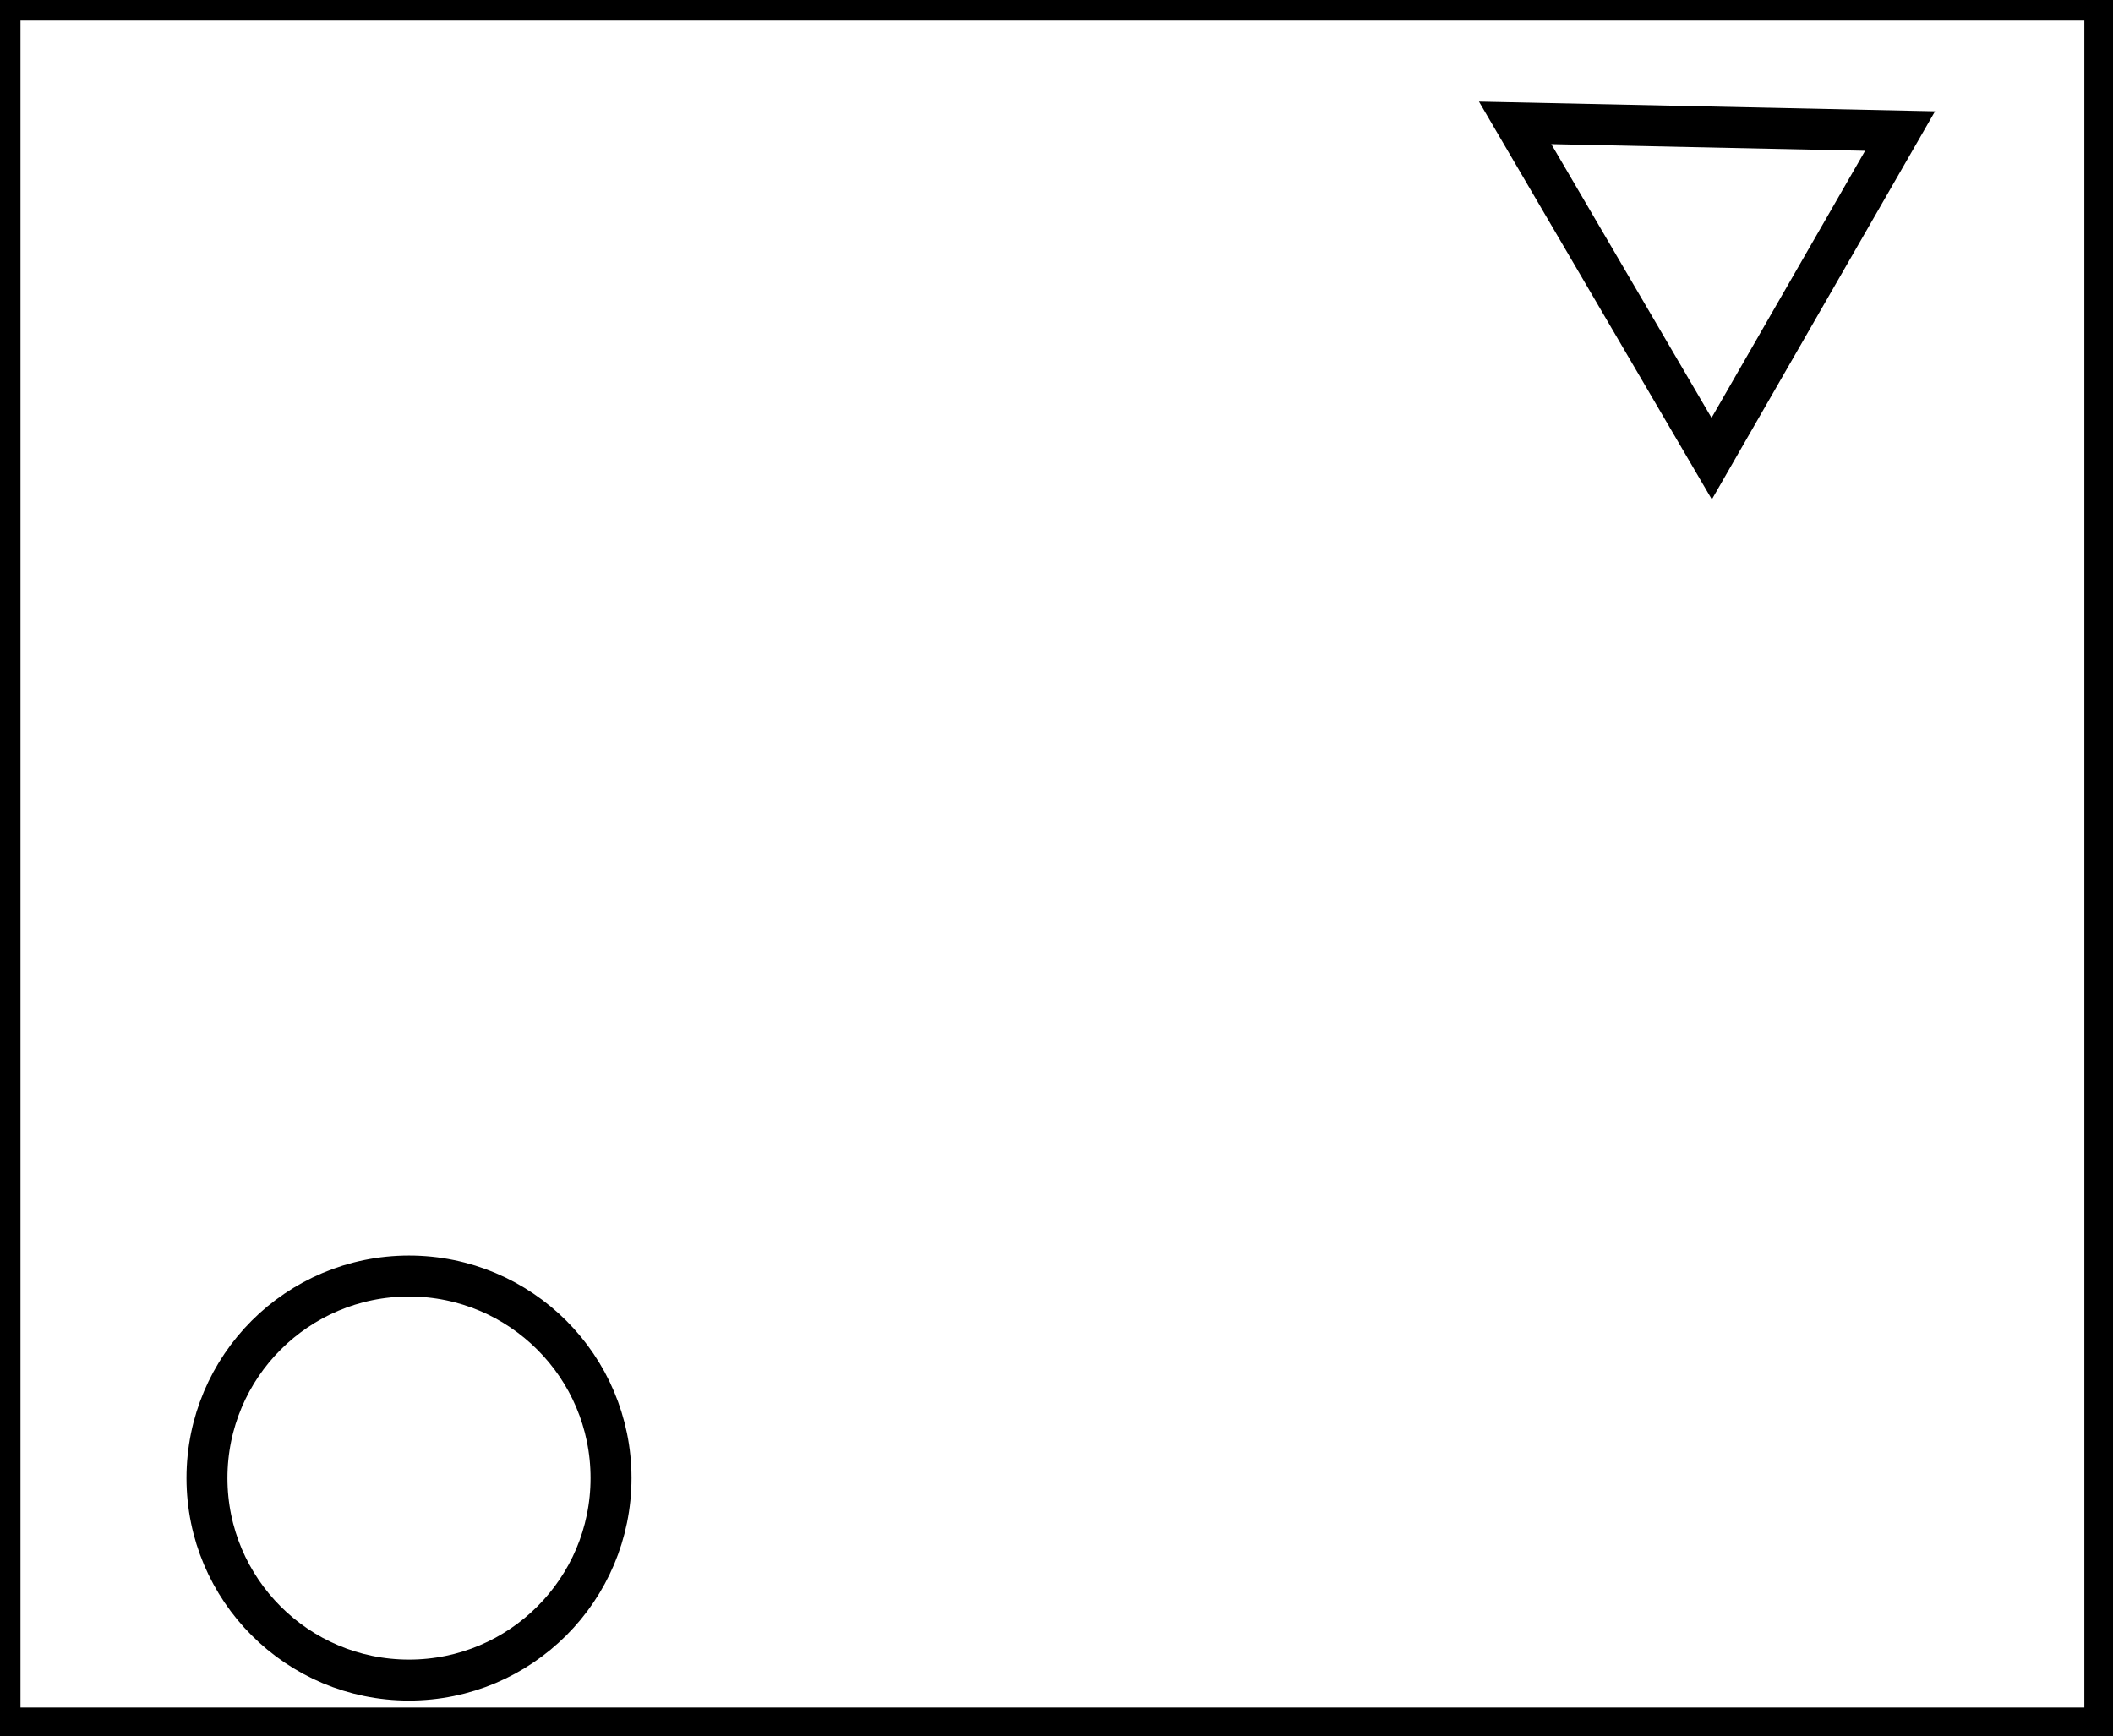 <?xml version="1.0" encoding="utf-8" ?>
<svg baseProfile="full" height="212" version="1.1" width="258" xmlns="http://www.w3.org/2000/svg" xmlns:ev="http://www.w3.org/2001/xml-events" xmlns:xlink="http://www.w3.org/1999/xlink"><defs /><rect fill="white" height="212" width="258" x="0" y="0" /><circle cx="49.939" cy="180.477" fill="none" r="24.668" stroke="black" stroke-width="5" /><path d="M 185,15 L 209,56 L 232,16 Z" fill="none" stroke="black" stroke-width="5" /><path d="M 0,0 L 0,211 L 257,211 L 257,0 Z" fill="none" stroke="black" stroke-width="5" /></svg>